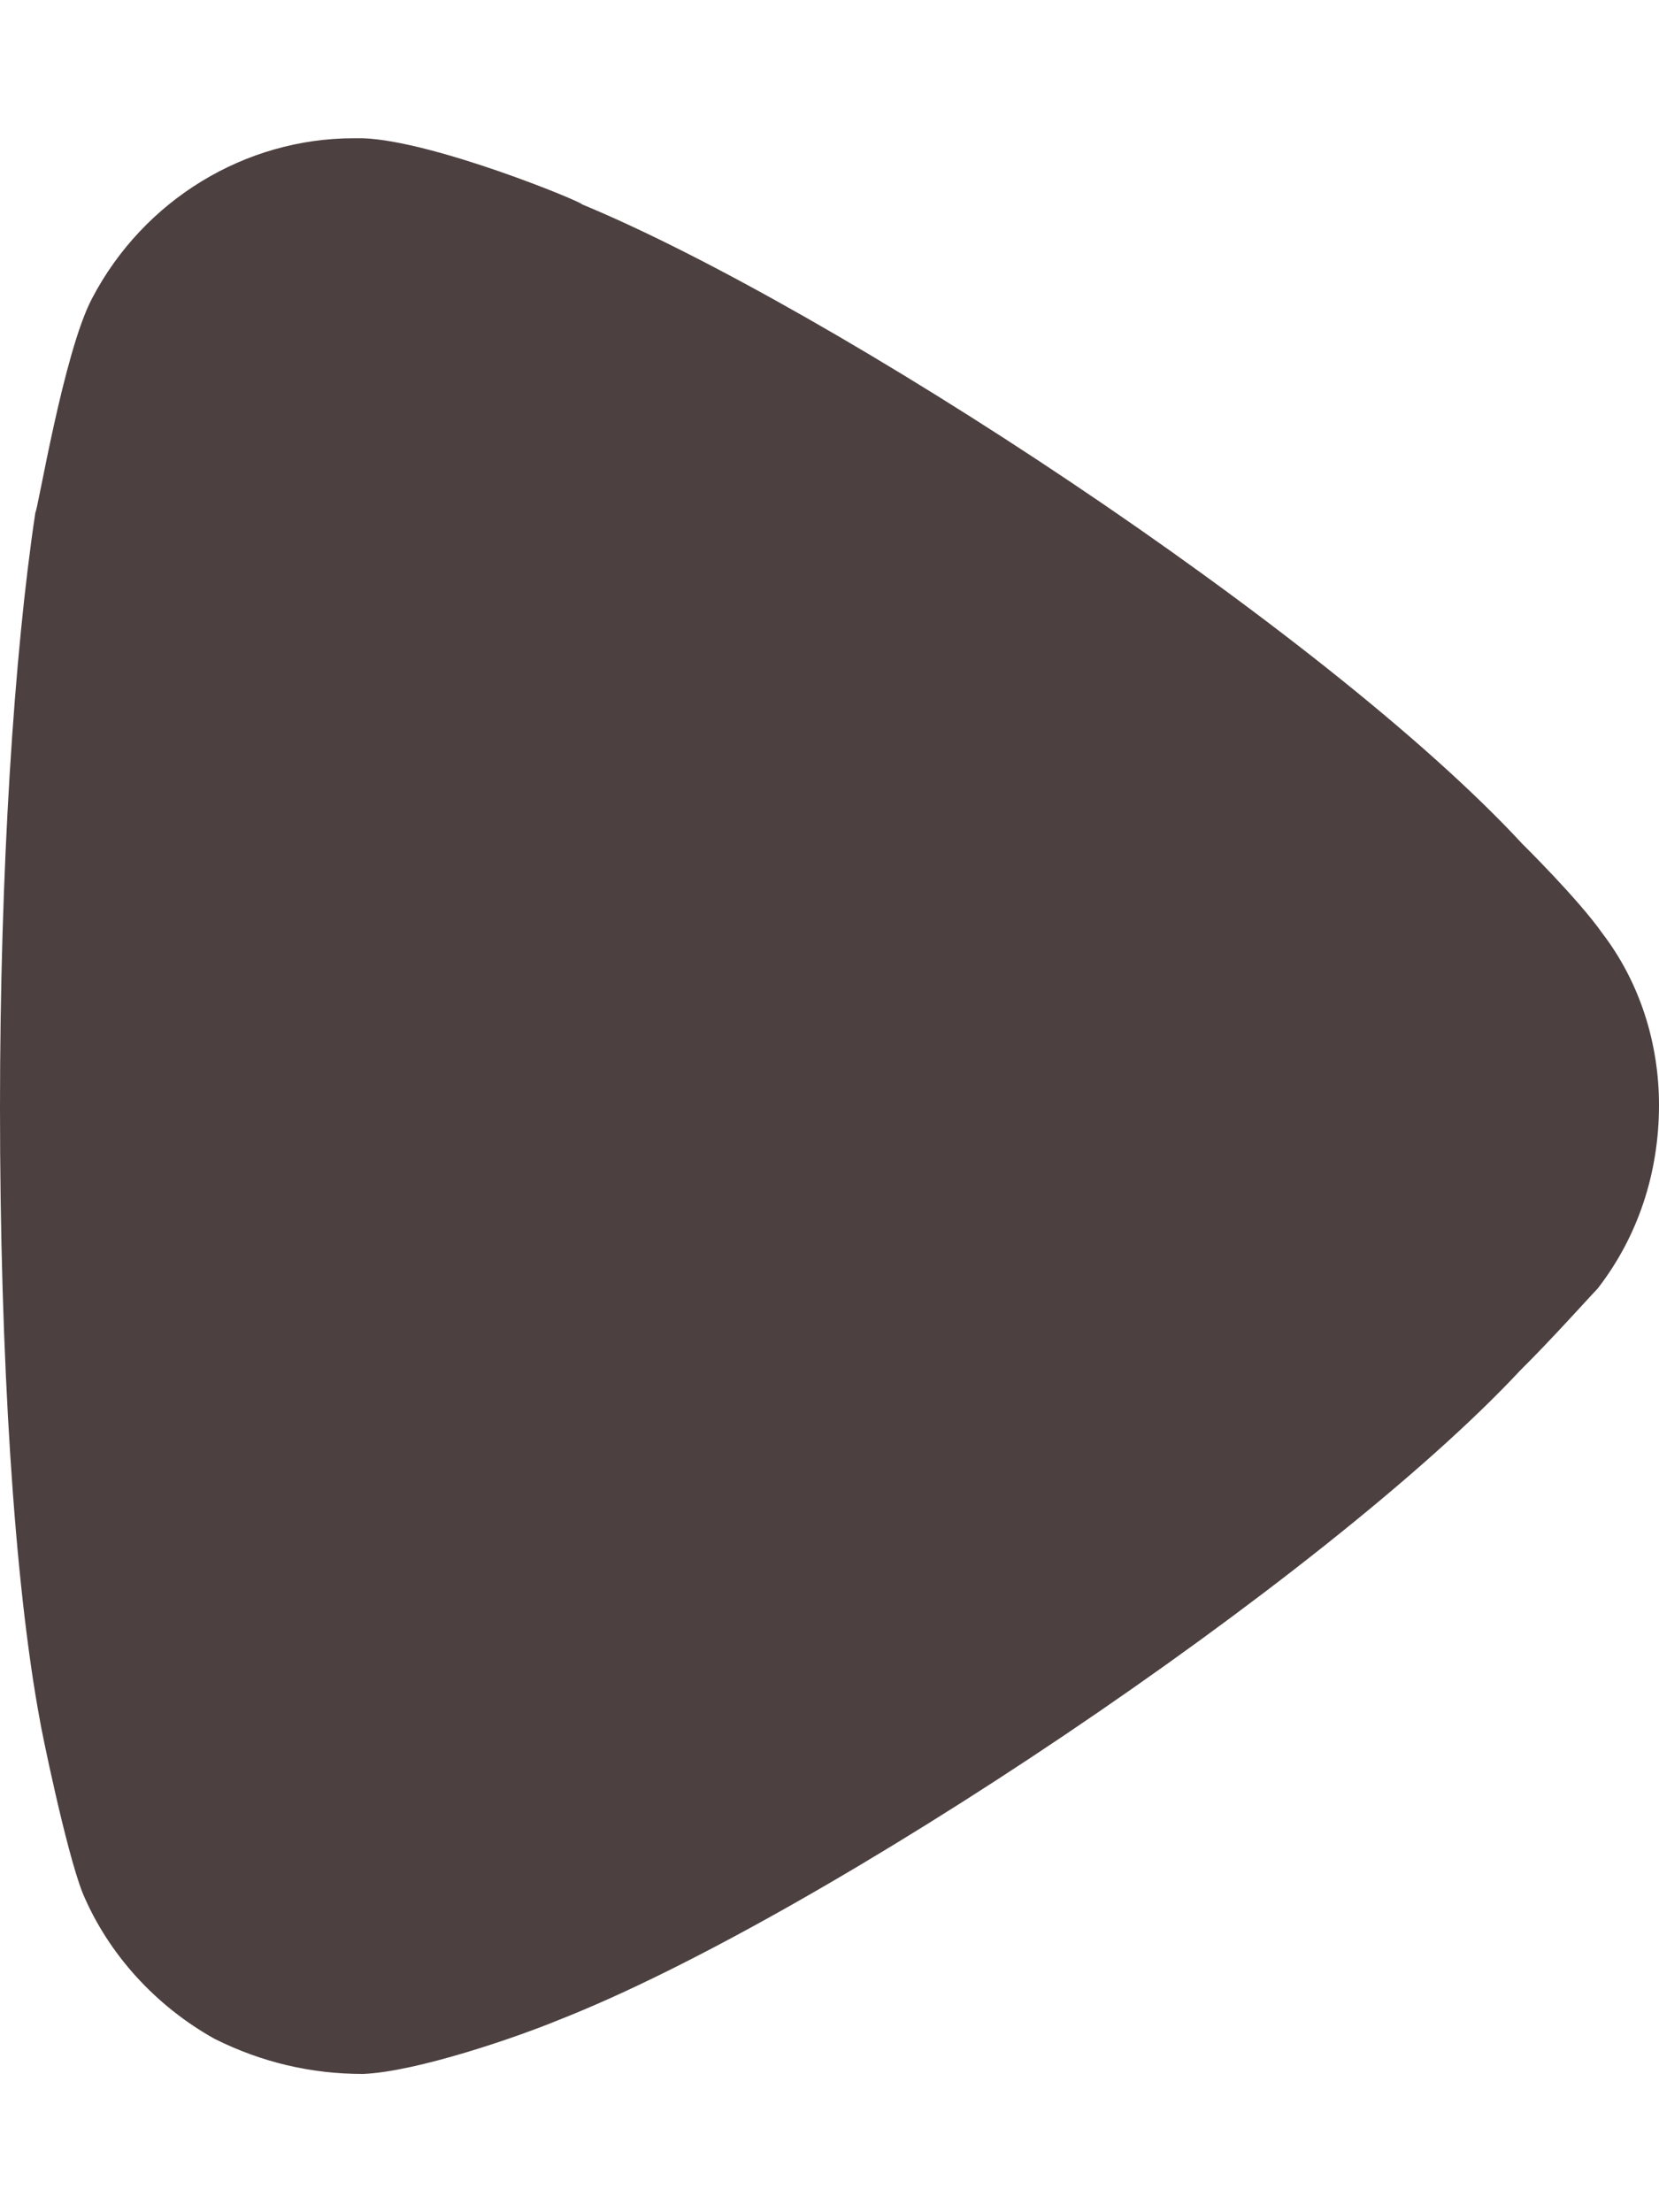 <svg width="6" height="8" viewBox="0 0 6 8" fill="none" xmlns="http://www.w3.org/2000/svg">
    <path d="M5.778 4.66C5.745 4.694 5.617 4.838 5.497 4.957C4.798 5.706 2.975 6.931 2.02 7.305C1.875 7.365 1.509 7.492 1.313 7.5C1.125 7.5 0.946 7.458 0.776 7.373C0.563 7.254 0.392 7.067 0.299 6.846C0.238 6.692 0.145 6.233 0.145 6.225C0.051 5.723 0 4.907 0 4.005C0 3.145 0.051 2.363 0.128 1.853C0.137 1.845 0.23 1.274 0.333 1.079C0.52 0.722 0.887 0.5 1.279 0.5H1.313C1.568 0.509 2.105 0.73 2.105 0.739C3.008 1.113 4.79 2.278 5.506 3.052C5.506 3.052 5.708 3.251 5.795 3.375C5.932 3.554 6 3.775 6 3.996C6 4.243 5.923 4.473 5.778 4.66Z" fill="#4D4040"/>
</svg>